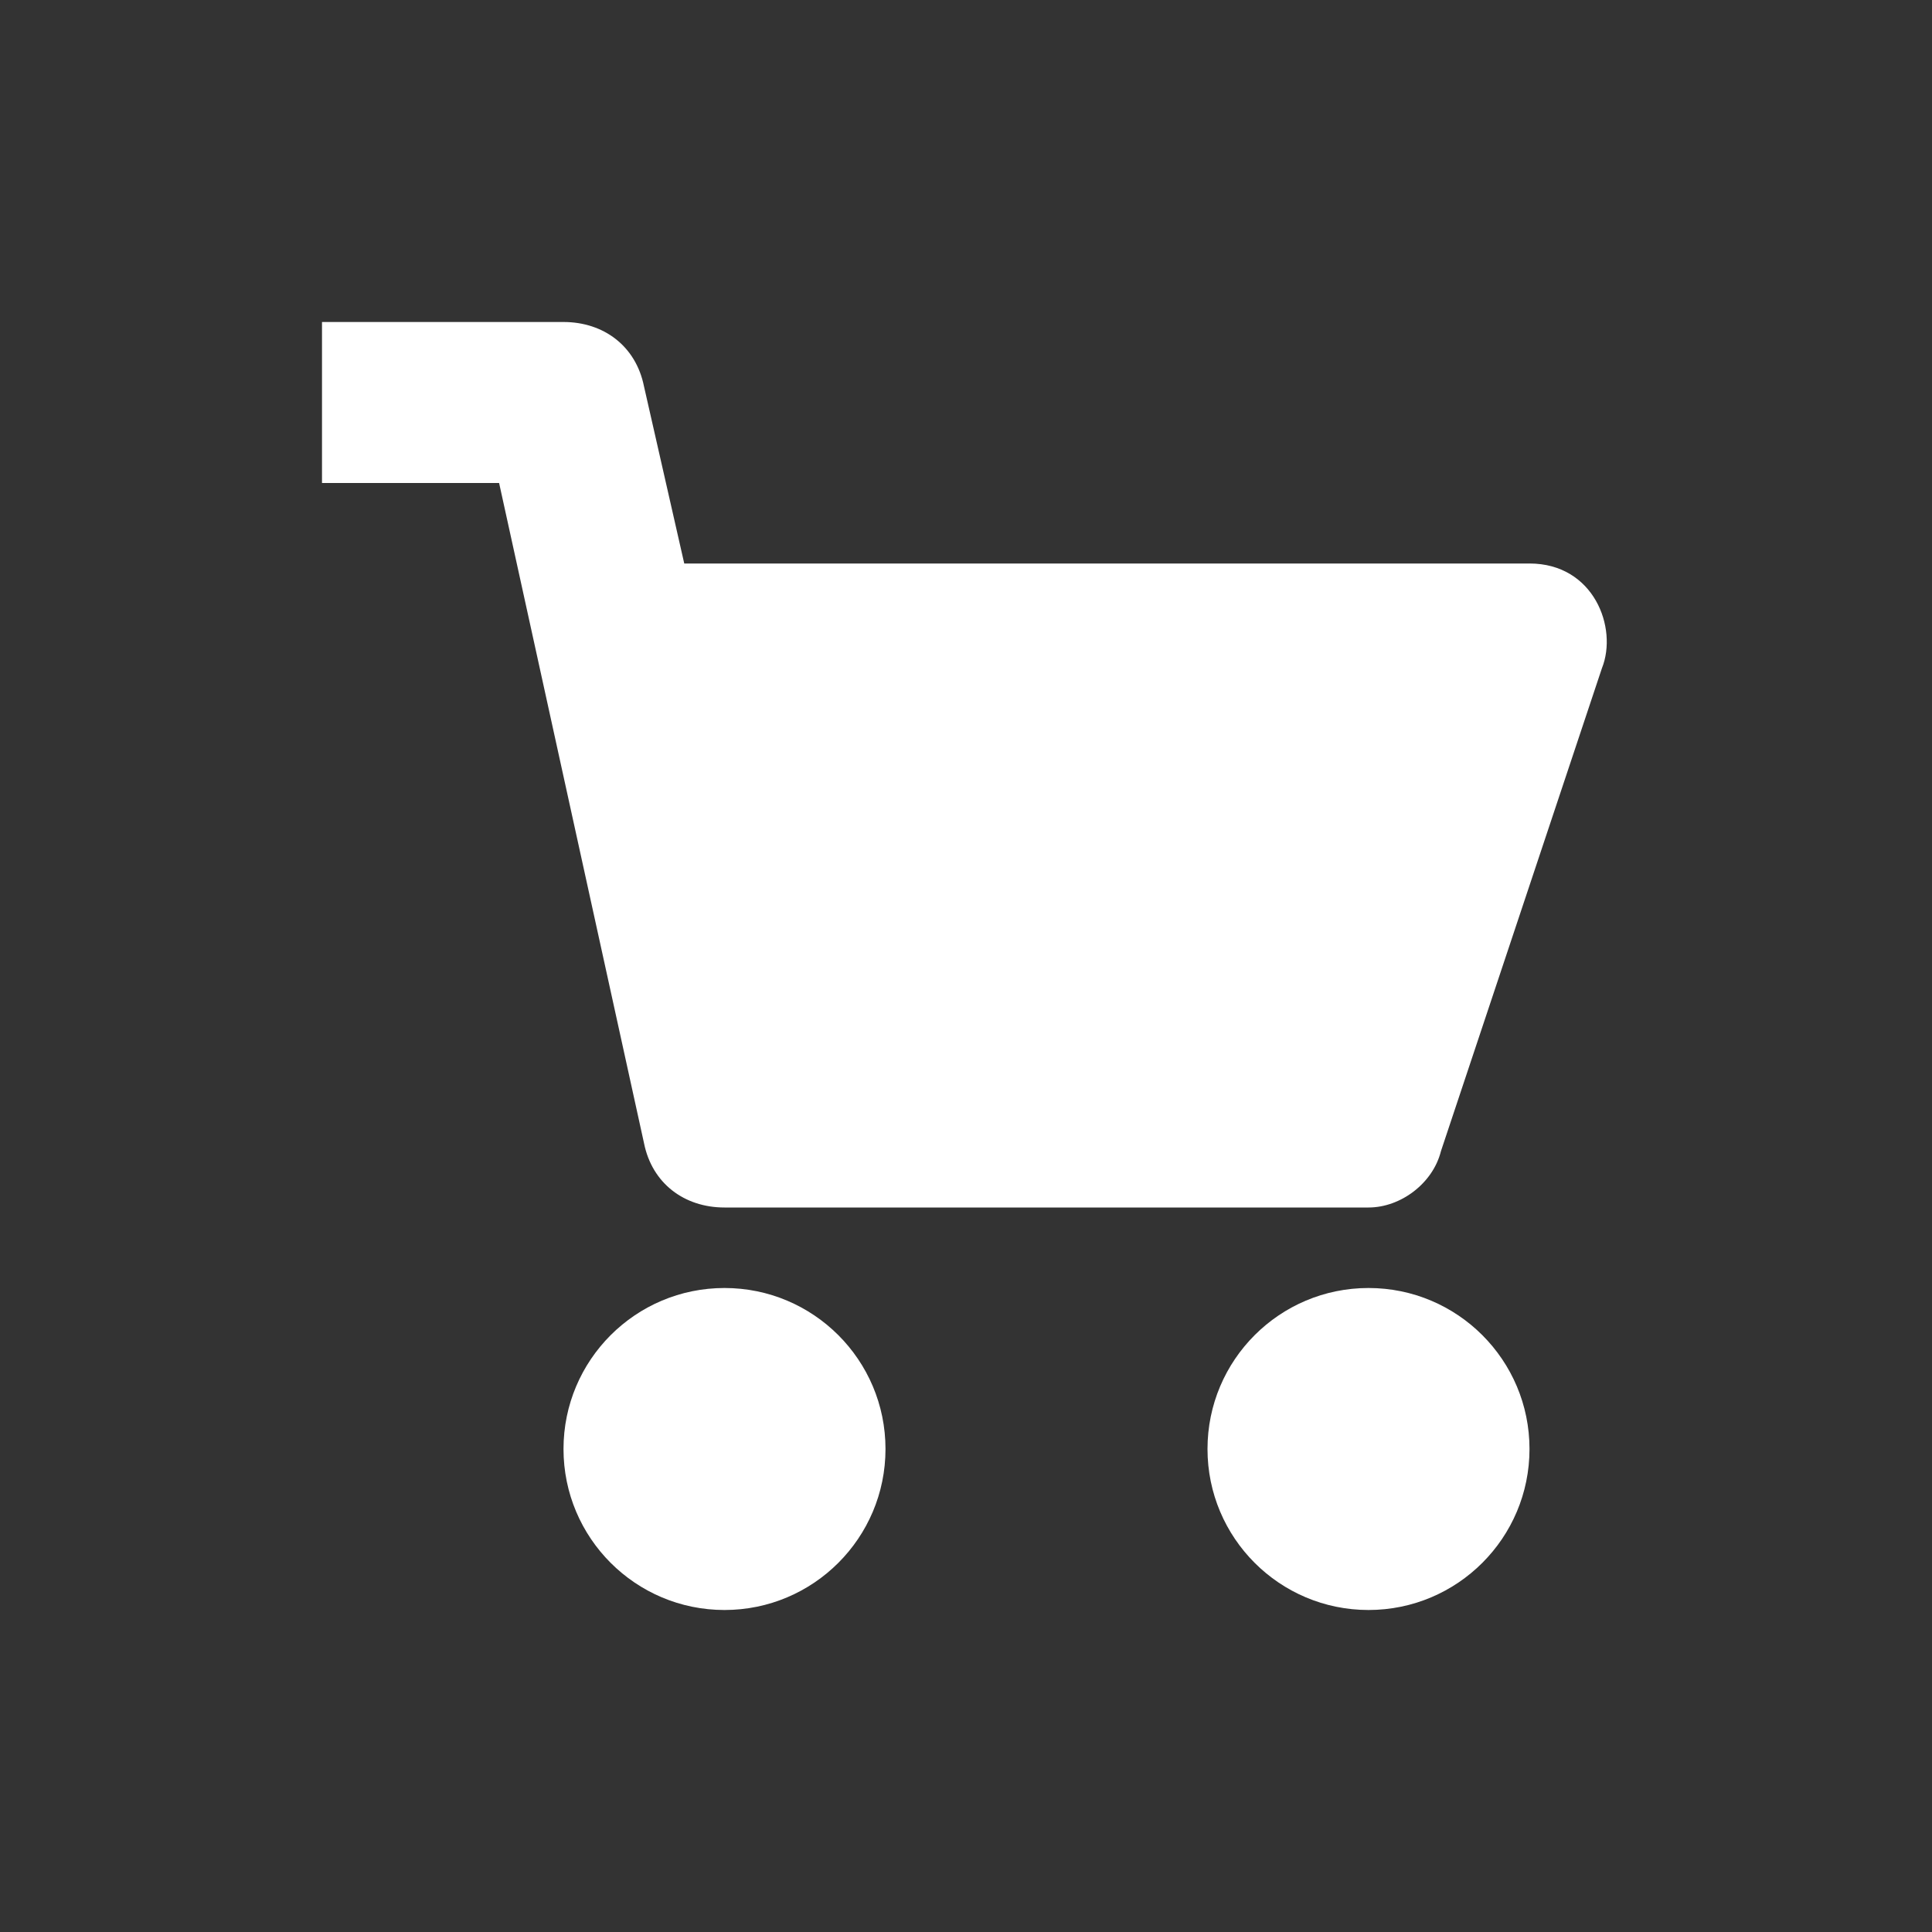 <svg xmlns="http://www.w3.org/2000/svg" width="24" height="24" viewBox="0 0 24 24">
    <rect x="0" y="0" width="24" height="24" fill="#333333" stroke="none"/>
    <g fill="#ffffff" fill-rule="nonzero">
        <path d="M19 7H8.5L8 4.8c-.1-.5-.5-.8-1-.8H4v2h2.2L8 14.2c.1.5.5.8 1 .8h8c.4 0 .8-.3.9-.7l2-6c.2-.5-.1-1.3-.9-1.3z"/>
        <circle cx="9" cy="18" r="2"/>
        <circle cx="17" cy="18" r="2"/>
    </g>
</svg>
